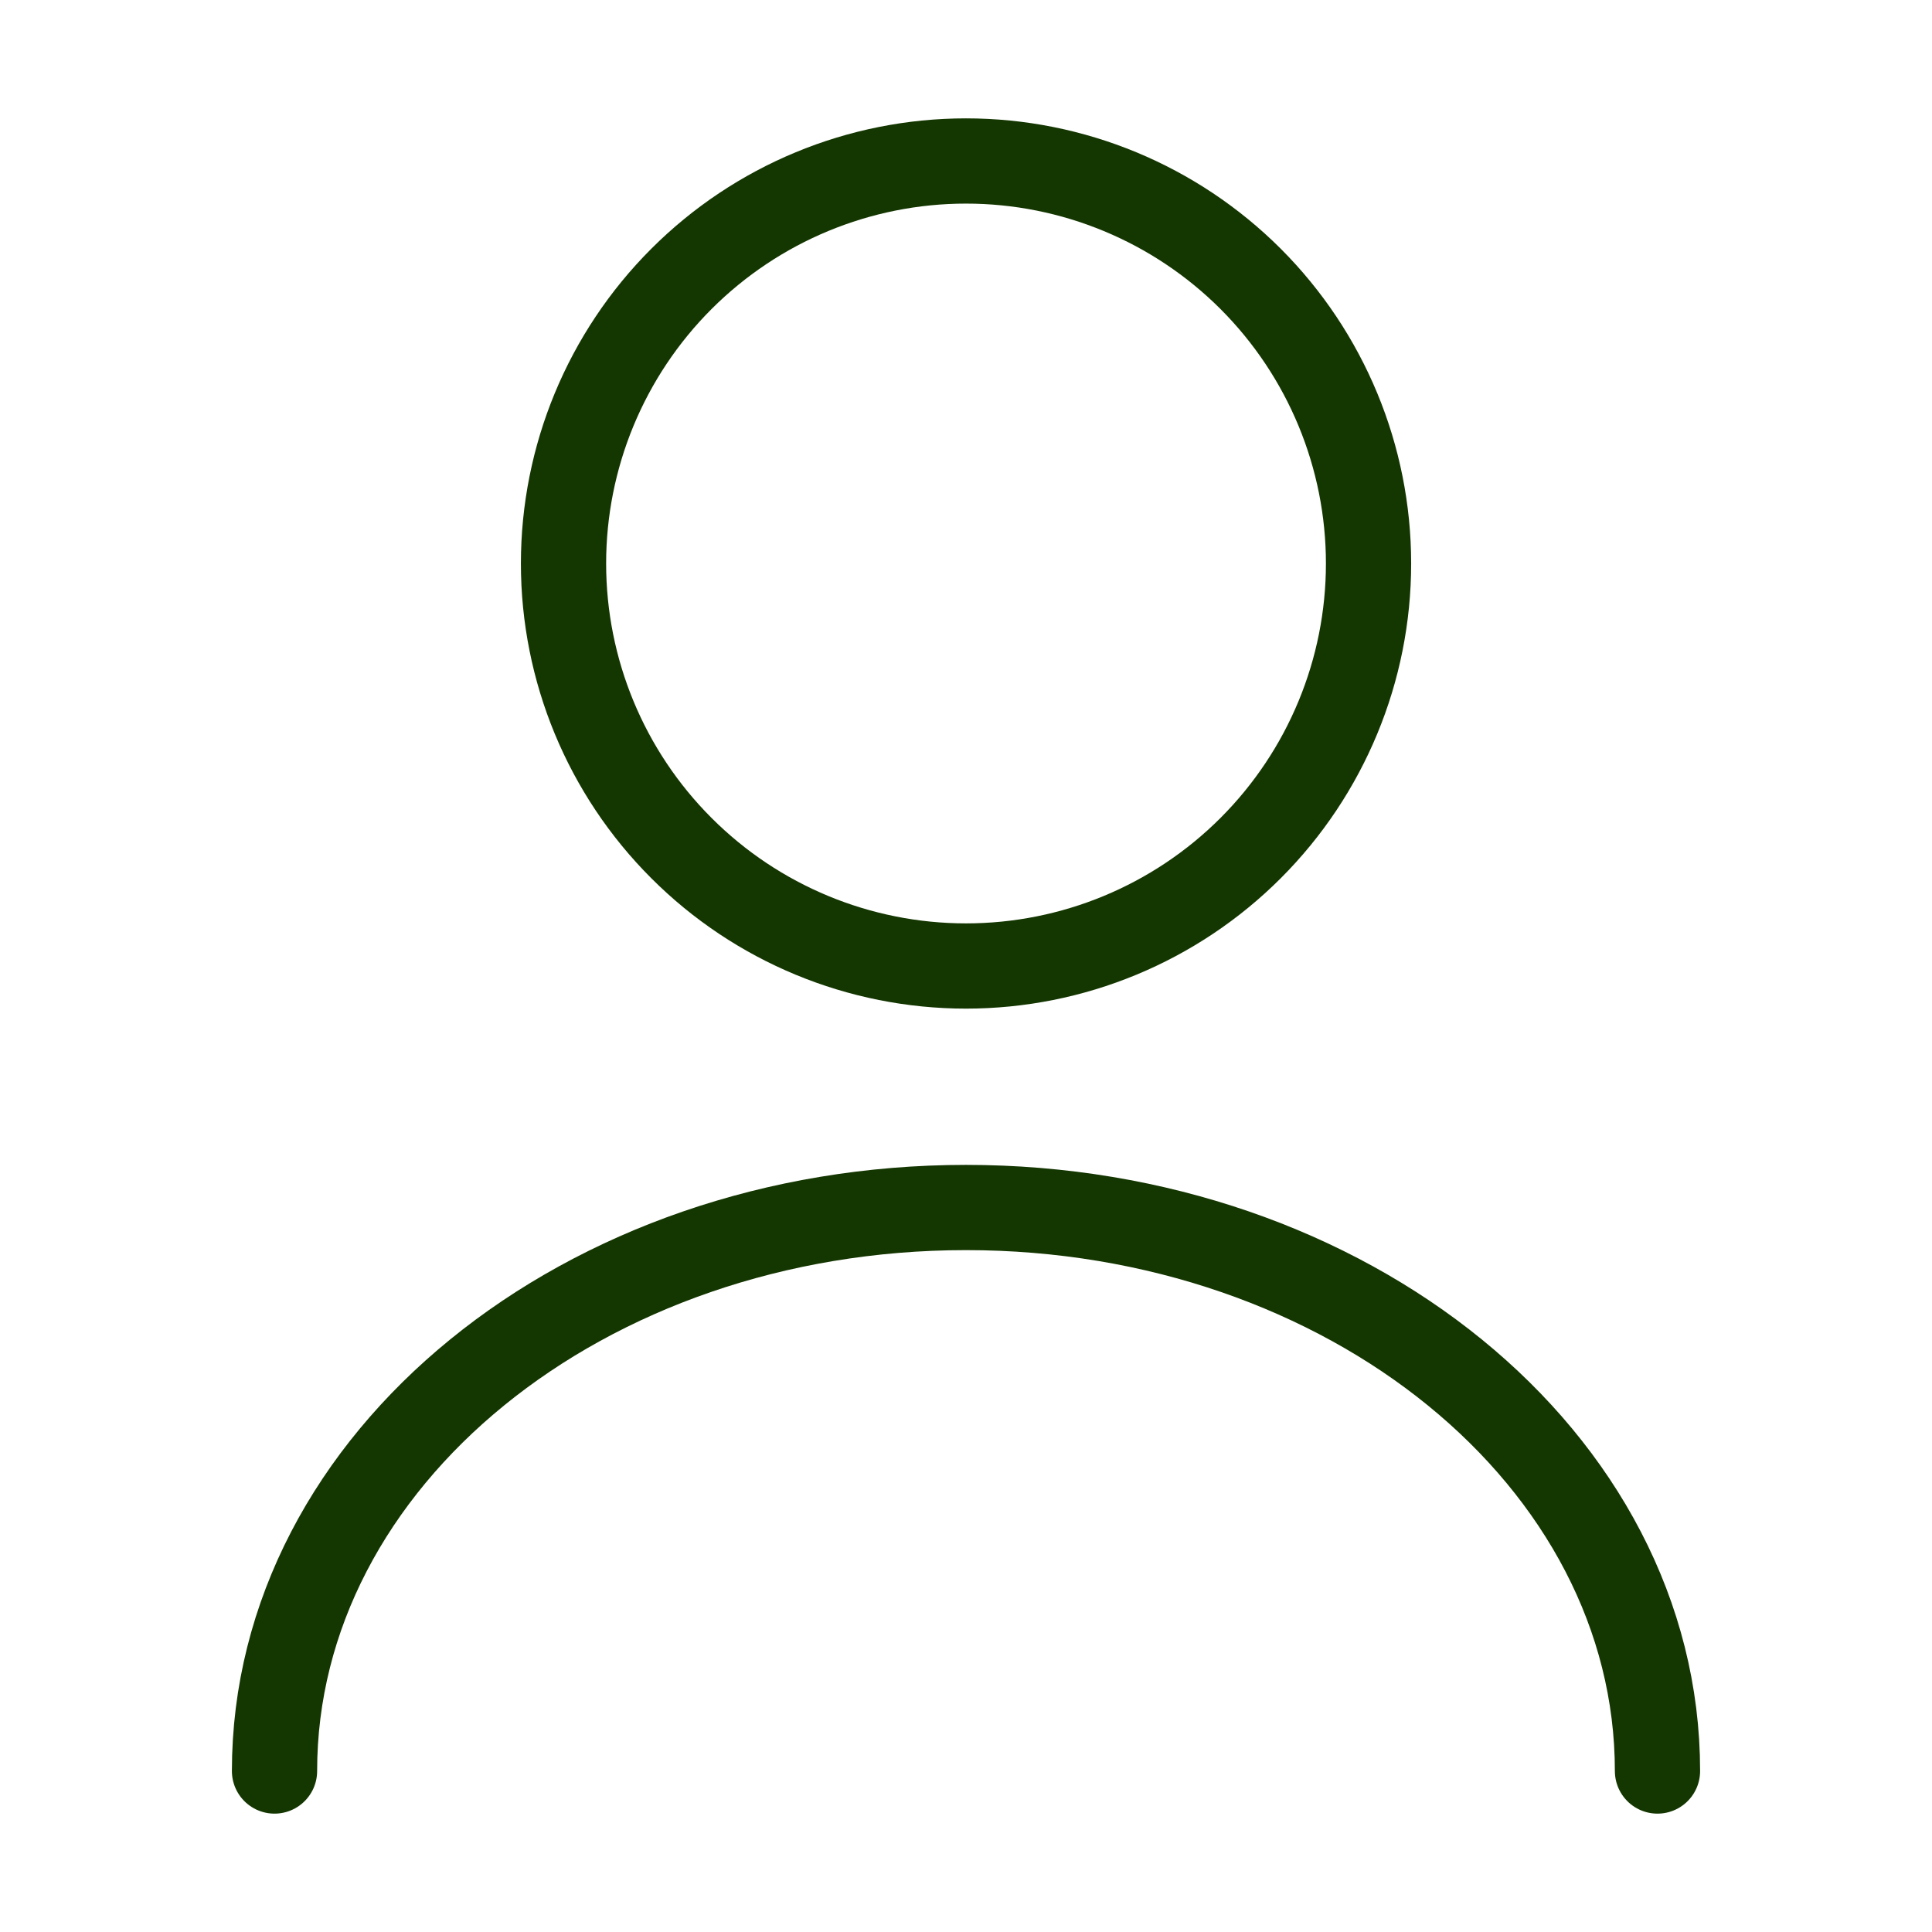 <svg width="34" height="34" viewBox="0 0 34 34" fill="none" xmlns="http://www.w3.org/2000/svg">
<path d="M29.169 31.167C29.169 25.684 23.715 21.25 17 21.25C10.285 21.25 4.831 25.684 4.831 31.167M17 17C18.879 17 20.68 16.254 22.009 14.925C23.337 13.597 24.084 11.795 24.084 9.917C24.084 8.038 23.337 6.237 22.009 4.908C20.68 3.58 18.879 2.833 17 2.833C15.122 2.833 13.32 3.58 11.992 4.908C10.663 6.237 9.917 8.038 9.917 9.917C9.917 11.795 10.663 13.597 11.992 14.925C13.32 16.254 15.122 17 17 17Z" stroke="#143601" stroke-width="1.5" stroke-linecap="round" stroke-linejoin="round"/>
</svg>
